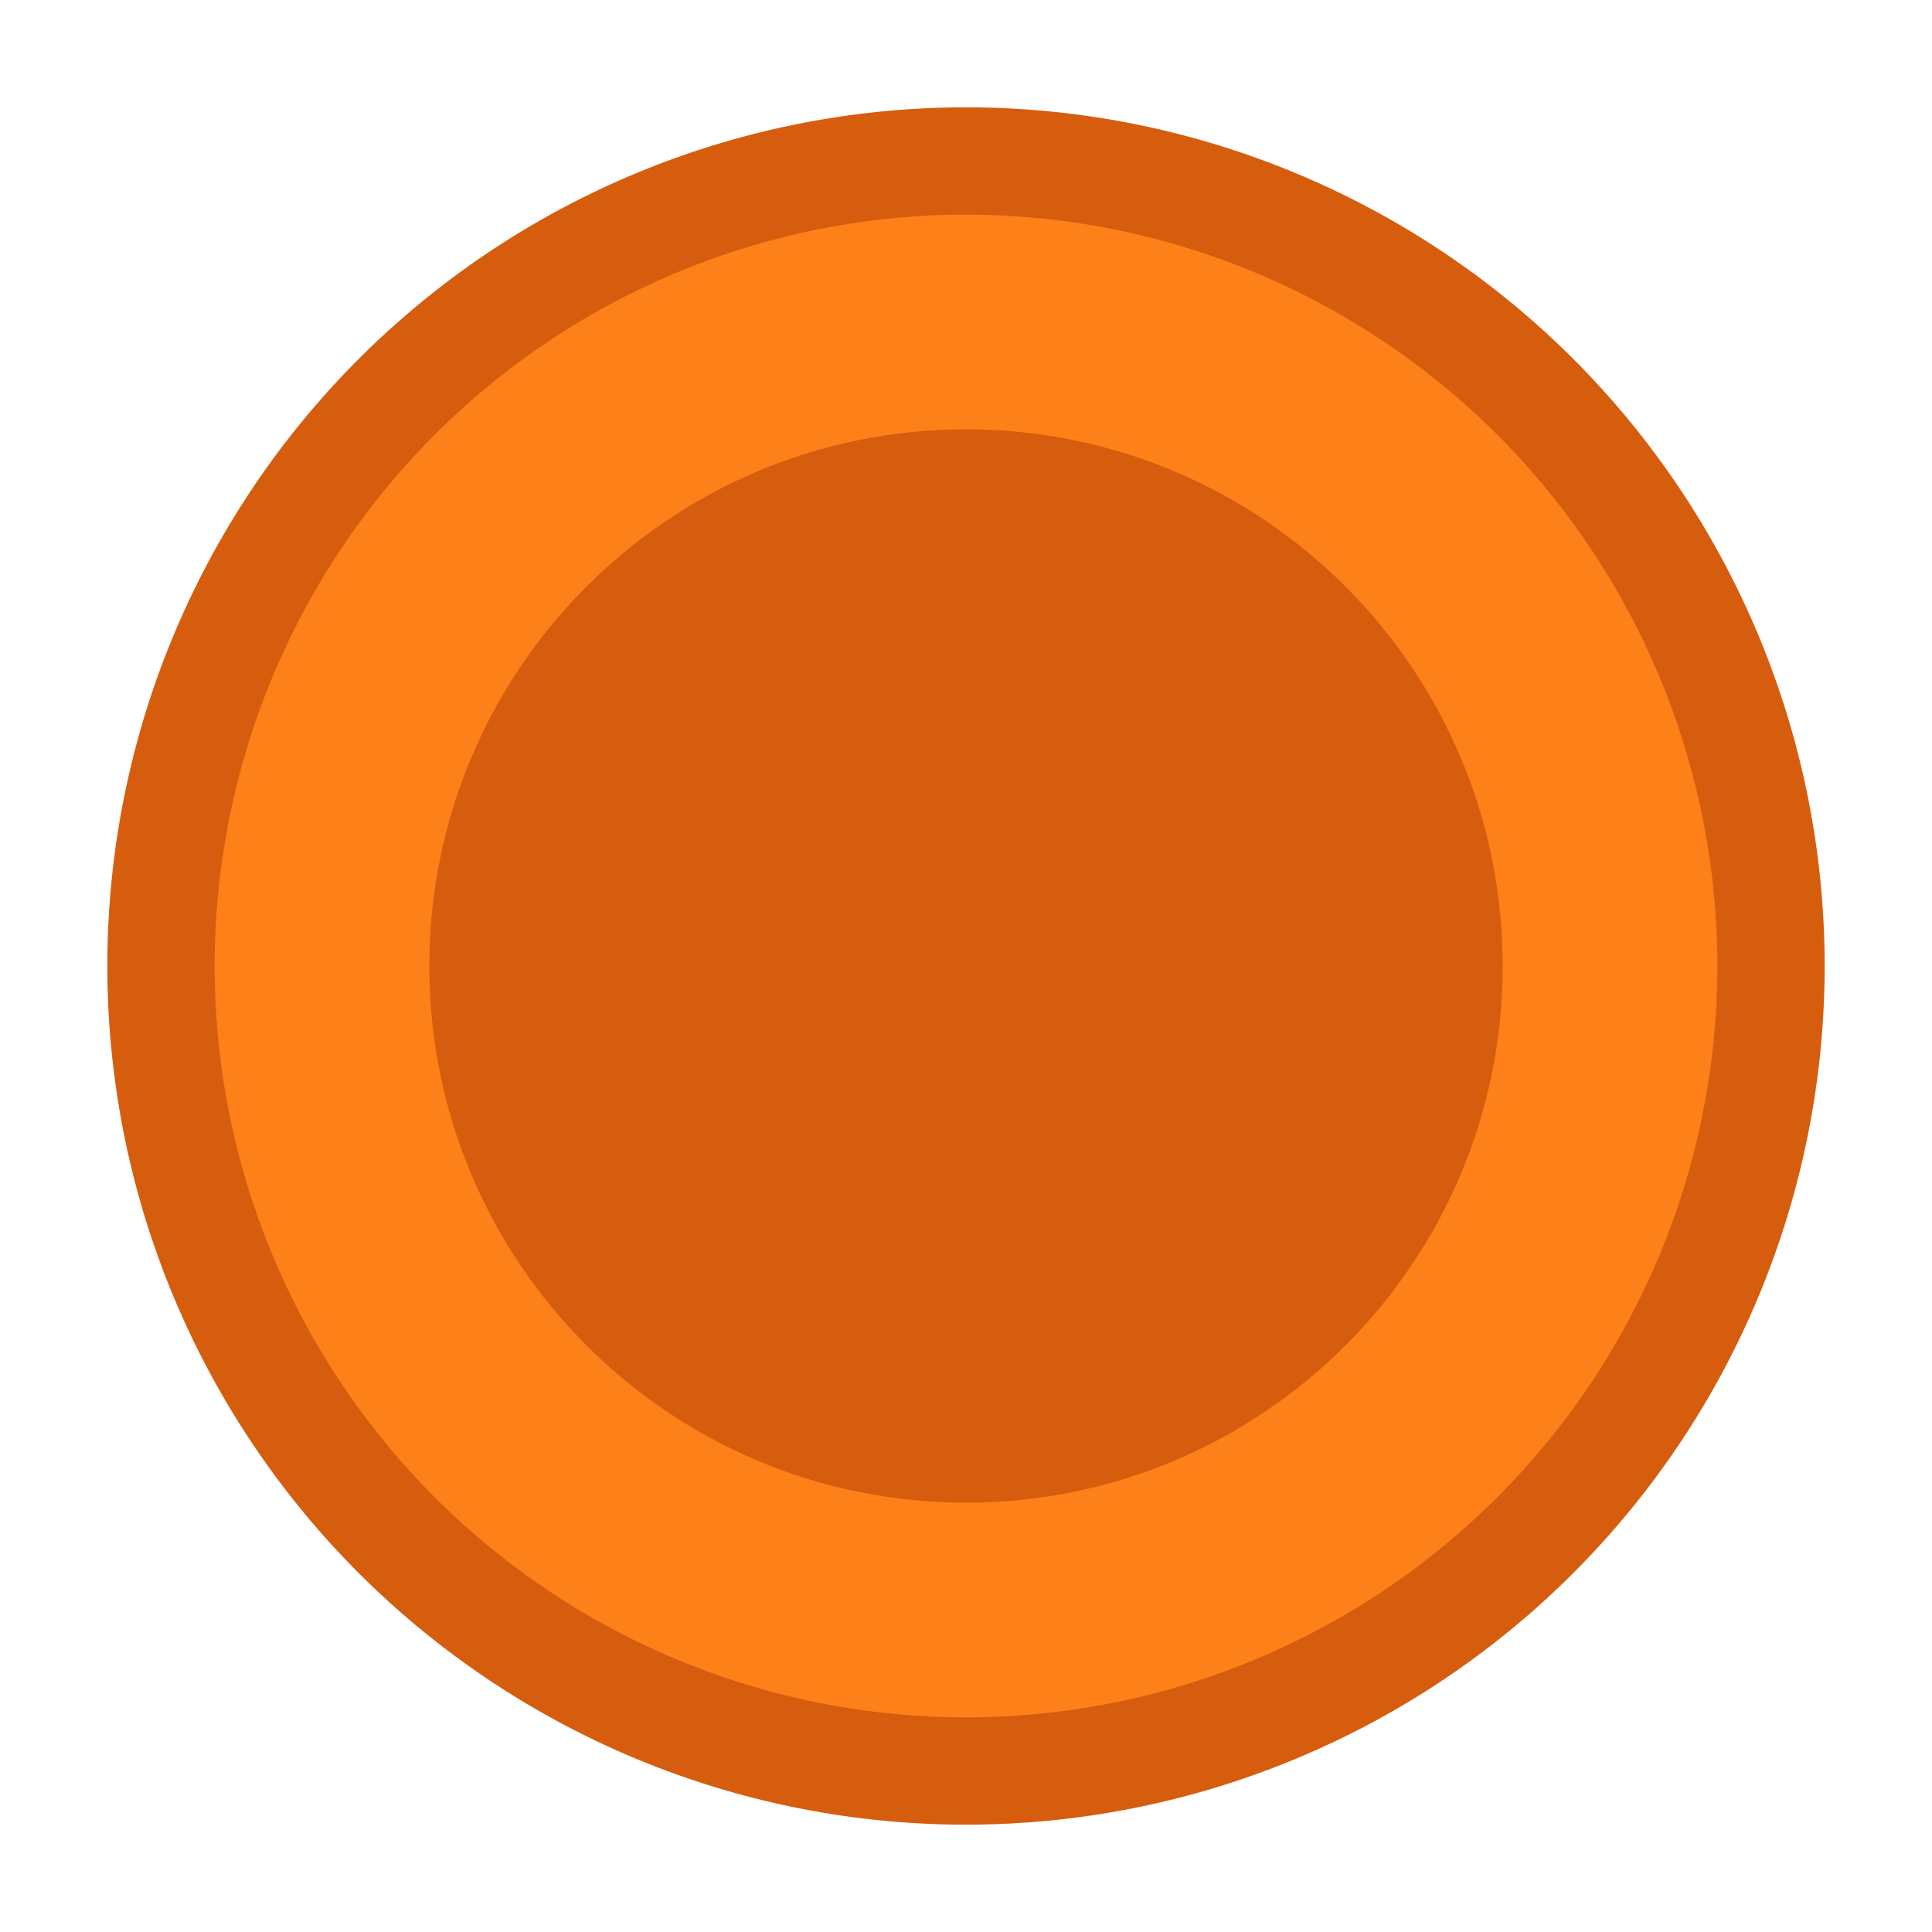 <?xml version="1.0" encoding="UTF-8"?>
<svg id="svg8" version="1.1" viewBox="0 0 18 18" xmlns="http://www.w3.org/2000/svg">
    <path id="path2" class="warning" d="M 16.5,9 A 7.5,7.5 0 0 1 9,16.5 7.5,7.5 0 0 1 1.5,9 7.5,7.5 0 0 1 9,1.5 7.5,7.5 0 0 1 16.5,9 Z" fill="#fe8019"/>
    <path id="path4" class="error" d="m9 1a8 8 0 0 0-8 8 8 8 0 0 0 8 8 8 8 0 0 0 8-8 8 8 0 0 0-8-8zm0 1a7 7 0 0 1 7 7 7 7 0 0 1-7 7 7 7 0 0 1-7-7 7 7 0 0 1 7-7z" fill="#d65d0e"/>
    <path id="path6" class="error" d="m9 4c-2.761 0-5 2.239-5 5 0 2.761 2.239 5 5 5 2.761 0 5-2.239 5-5 0-2.761-2.239-5-5-5z" color="#282828" color-rendering="auto" dominant-baseline="auto" fill="#d65d0e" image-rendering="auto" shape-rendering="auto" solid-color="#282828" stroke-width="3.99" style="font-feature-settings:normal;font-variant-alternates:normal;font-variant-caps:normal;font-variant-ligatures:normal;font-variant-numeric:normal;font-variant-position:normal;isolation:auto;mix-blend-mode:normal;shape-padding:0;text-decoration-color:#282828;text-decoration-line:none;text-decoration-style:solid;text-indent:0;text-orientation:mixed;text-transform:none;white-space:normal"/>
</svg>

